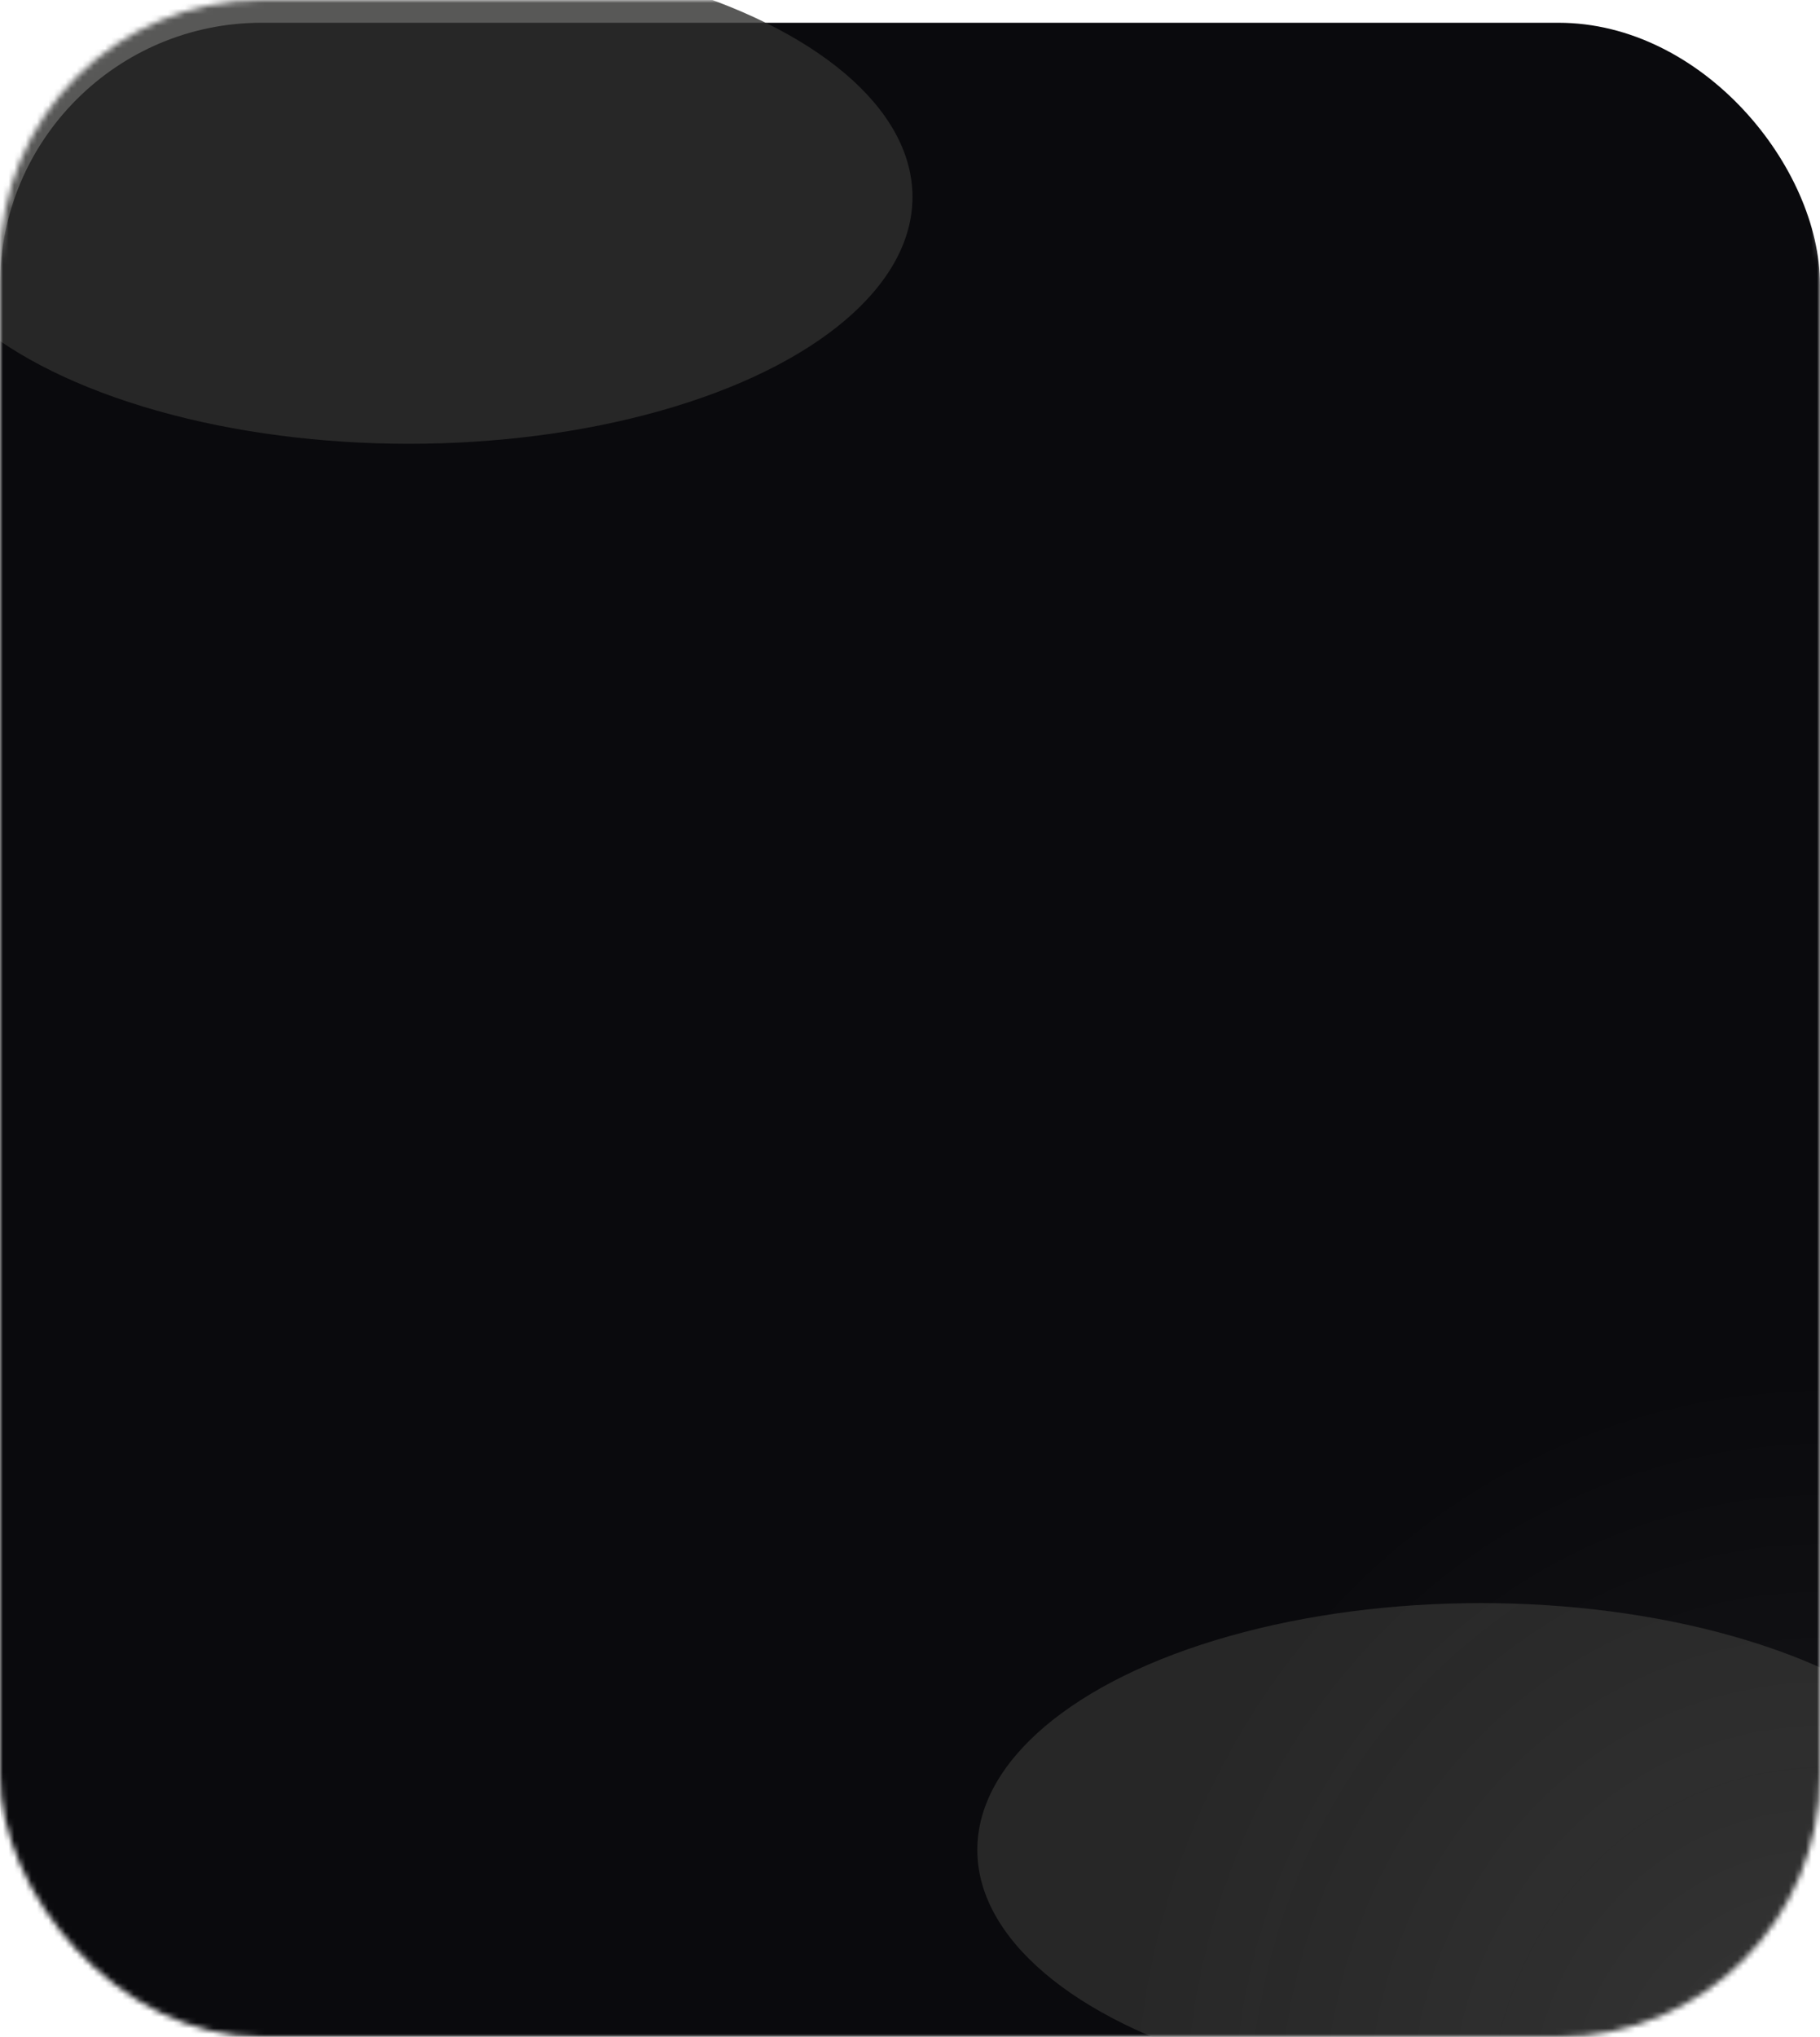 <svg width="320" height="358" viewBox="0 0 320 358" fill="none" xmlns="http://www.w3.org/2000/svg">
<g clip-path="url(#clip0_372_7)">
<mask id="mask0_372_7" style="mask-type:alpha" maskUnits="userSpaceOnUse" x="0" y="0" width="320" height="358">
<rect width="320" height="358" rx="46" fill="#0A0A0D"/>
</mask>
<g mask="url(#mask0_372_7)">
<g filter="url(#filter0_i_372_7)">
<rect width="320" height="358" rx="46" fill="#0A0A0D"/>
</g>
<g filter="url(#filter1_f_372_7)">
<ellipse cx="71.89" cy="34.617" rx="88.548" ry="43.381" fill="#2F2F2D" fill-opacity="0.8"/>
</g>
<g filter="url(#filter2_f_372_7)">
<ellipse cx="260.384" cy="325.136" rx="88.548" ry="43.381" fill="#2F2F2D" fill-opacity="0.8"/>
</g>
<ellipse cx="320.5" cy="372.5" rx="125.5" ry="132.5" fill="url(#paint0_radial_372_7)"/>
</g>
</g>
<defs>
<filter id="filter0_i_372_7" x="0" y="0" width="320" height="362" filterUnits="userSpaceOnUse" color-interpolation-filters="sRGB">
<feFlood flood-opacity="0" result="BackgroundImageFix"/>
<feBlend mode="normal" in="SourceGraphic" in2="BackgroundImageFix" result="shape"/>
<feColorMatrix in="SourceAlpha" type="matrix" values="0 0 0 0 0 0 0 0 0 0 0 0 0 0 0 0 0 0 127 0" result="hardAlpha"/>
<feOffset dy="4"/>
<feGaussianBlur stdDeviation="2"/>
<feComposite in2="hardAlpha" operator="arithmetic" k2="-1" k3="1"/>
<feColorMatrix type="matrix" values="0 0 0 0 0 0 0 0 0 0 0 0 0 0 0 0 0 0 0.35 0"/>
<feBlend mode="normal" in2="shape" result="effect1_innerShadow_372_7"/>
</filter>
<filter id="filter1_f_372_7" x="-210.658" y="-202.764" width="565.096" height="474.761" filterUnits="userSpaceOnUse" color-interpolation-filters="sRGB">
<feFlood flood-opacity="0" result="BackgroundImageFix"/>
<feBlend mode="normal" in="SourceGraphic" in2="BackgroundImageFix" result="shape"/>
<feGaussianBlur stdDeviation="97" result="effect1_foregroundBlur_372_7"/>
</filter>
<filter id="filter2_f_372_7" x="-22.164" y="87.755" width="565.096" height="474.761" filterUnits="userSpaceOnUse" color-interpolation-filters="sRGB">
<feFlood flood-opacity="0" result="BackgroundImageFix"/>
<feBlend mode="normal" in="SourceGraphic" in2="BackgroundImageFix" result="shape"/>
<feGaussianBlur stdDeviation="97" result="effect1_foregroundBlur_372_7"/>
</filter>
<radialGradient id="paint0_radial_372_7" cx="0" cy="0" r="1" gradientUnits="userSpaceOnUse" gradientTransform="translate(320.5 372.5) rotate(90) scale(132.5 125.5)">
<stop stop-color="white" stop-opacity="0.07"/>
<stop offset="1" stop-color="#C4C4C4" stop-opacity="0"/>
</radialGradient>
<clipPath id="clip0_372_7">
<rect width="320" height="358" fill="white"/>
</clipPath>
</defs>
</svg>
